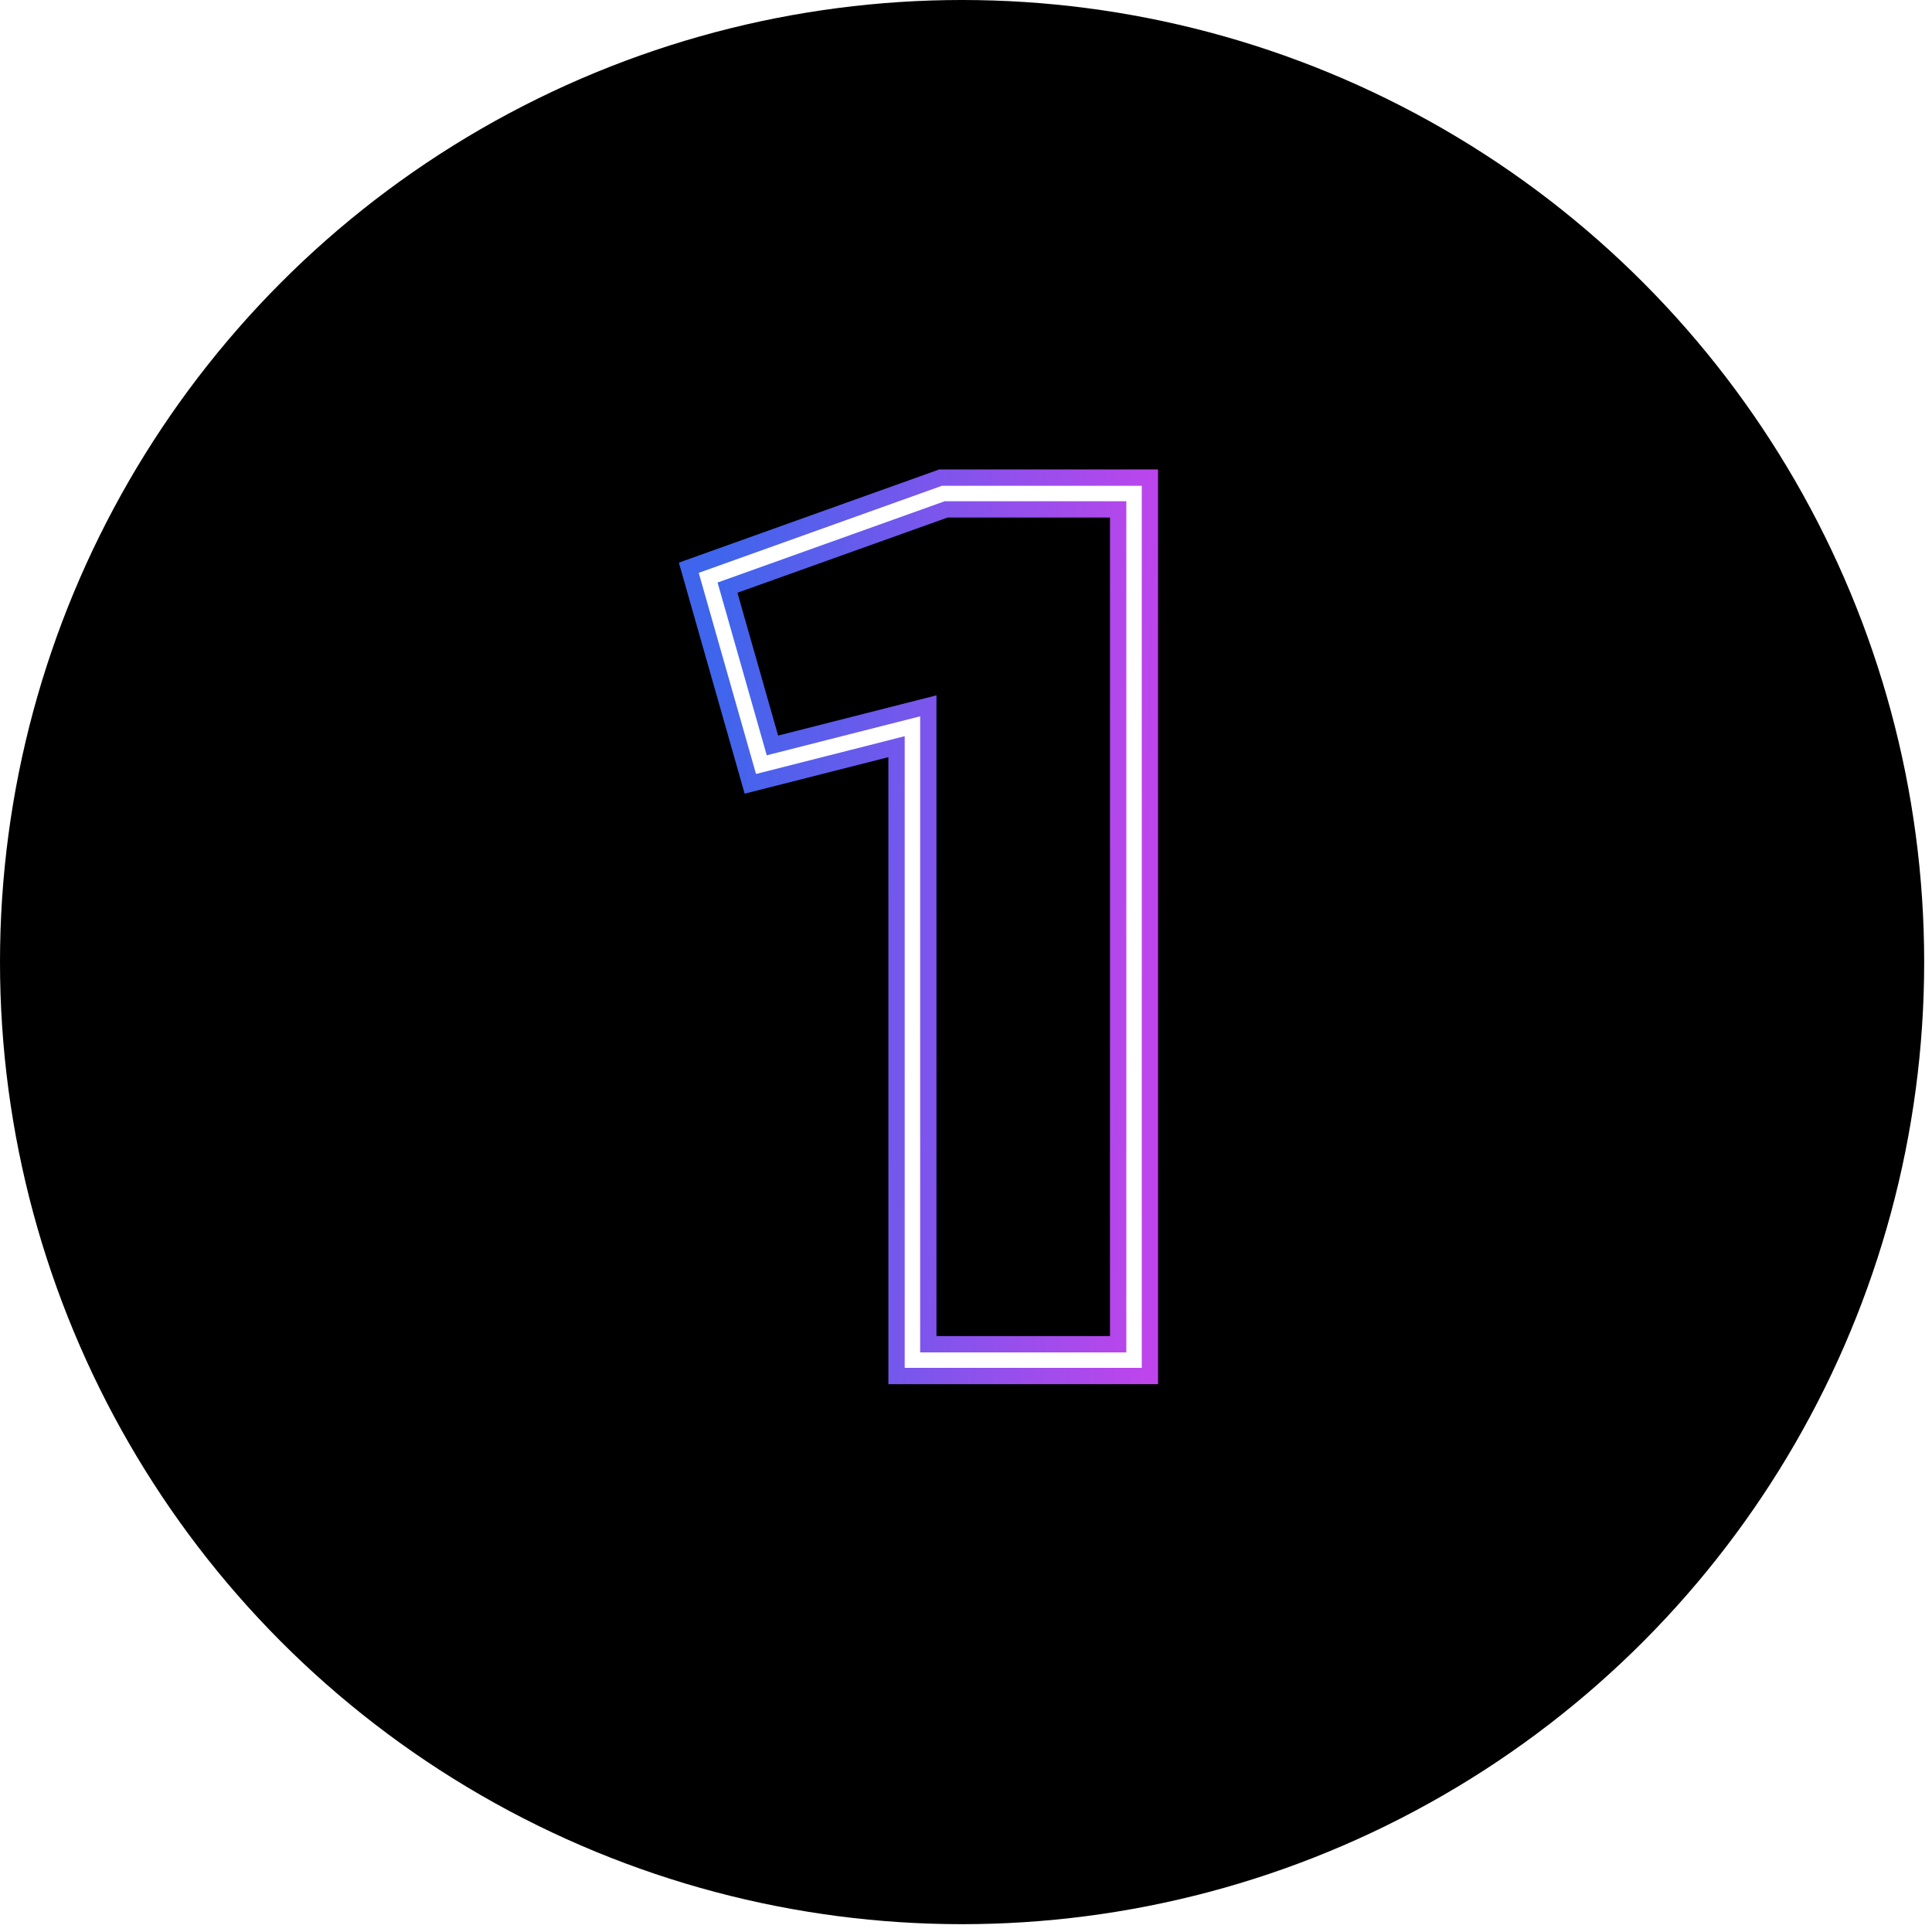 <svg width="125" height="125" viewBox="0 0 125 125" fill="none" xmlns="http://www.w3.org/2000/svg">
<circle cx="62.247" cy="62.247" r="62.247" fill="black"/>
<g filter="url(#filter0_f_227_8)">
<path d="M61.036 31.929V30.373H60.766L60.512 30.465L61.036 31.929ZM73.372 31.929H74.927V30.373H73.372V31.929ZM73.372 88V89.556H74.927V88H73.372ZM59.034 88H57.478V89.556H59.034V88ZM59.034 46.988H60.589V44.988L58.651 45.48L59.034 46.988ZM49.261 49.471L47.765 49.897L48.179 51.351L49.645 50.979L49.261 49.471ZM45.817 37.376L45.293 35.911L43.922 36.402L44.321 37.802L45.817 37.376ZM61.036 33.485H73.372V30.373H61.036V33.485ZM71.816 31.929V88H74.927V31.929H71.816ZM73.372 86.444H59.034V89.556H73.372V86.444ZM60.589 88V46.988H57.478V88H60.589ZM58.651 45.48L48.878 47.964L49.645 50.979L59.417 48.496L58.651 45.48ZM50.758 49.045L47.313 36.95L44.321 37.802L47.765 49.897L50.758 49.045ZM46.341 38.841L61.56 33.394L60.512 30.465L45.293 35.911L46.341 38.841Z" fill="url(#paint0_linear_227_8)"/>
</g>
<path d="M45.817 37.376L45.649 36.905L45.208 37.063L45.336 37.513L45.817 37.376ZM61.036 31.929V31.429H60.95L60.868 31.458L61.036 31.929ZM73.372 31.929H73.872V31.429H73.372V31.929ZM73.372 88V88.5H73.872V88H73.372ZM59.034 88H58.534V88.5H59.034V88ZM59.034 46.988H59.534V46.345L58.911 46.504L59.034 46.988ZM49.261 49.471L48.781 49.608L48.914 50.075L49.385 49.956L49.261 49.471ZM45.986 37.847L61.205 32.4L60.868 31.458L45.649 36.905L45.986 37.847ZM61.036 32.429H73.372V31.429H61.036V32.429ZM72.872 31.929V88H73.872V31.929H72.872ZM73.372 87.5H59.034V88.5H73.372V87.5ZM59.534 88V46.988H58.534V88H59.534ZM58.911 46.504L49.138 48.987L49.385 49.956L59.157 47.473L58.911 46.504ZM49.742 49.334L46.298 37.239L45.336 37.513L48.781 49.608L49.742 49.334Z" fill="white"/>
<defs>
<filter id="filter0_f_227_8" x="42.799" y="28.911" width="33.591" height="62.107" filterUnits="userSpaceOnUse" color-interpolation-filters="sRGB">
<feFlood flood-opacity="0" result="BackgroundImageFix"/>
<feBlend mode="normal" in="SourceGraphic" in2="BackgroundImageFix" result="shape"/>
<feGaussianBlur stdDeviation="1.509" result="effect1_foregroundBlur_227_8"/>
</filter>
<linearGradient id="paint0_linear_227_8" x1="47.161" y1="10" x2="80.637" y2="10.623" gradientUnits="userSpaceOnUse">
<stop stop-color="#3F65EC"/>
<stop offset="1" stop-color="#D43FEC"/>
</linearGradient>
</defs>
</svg>
